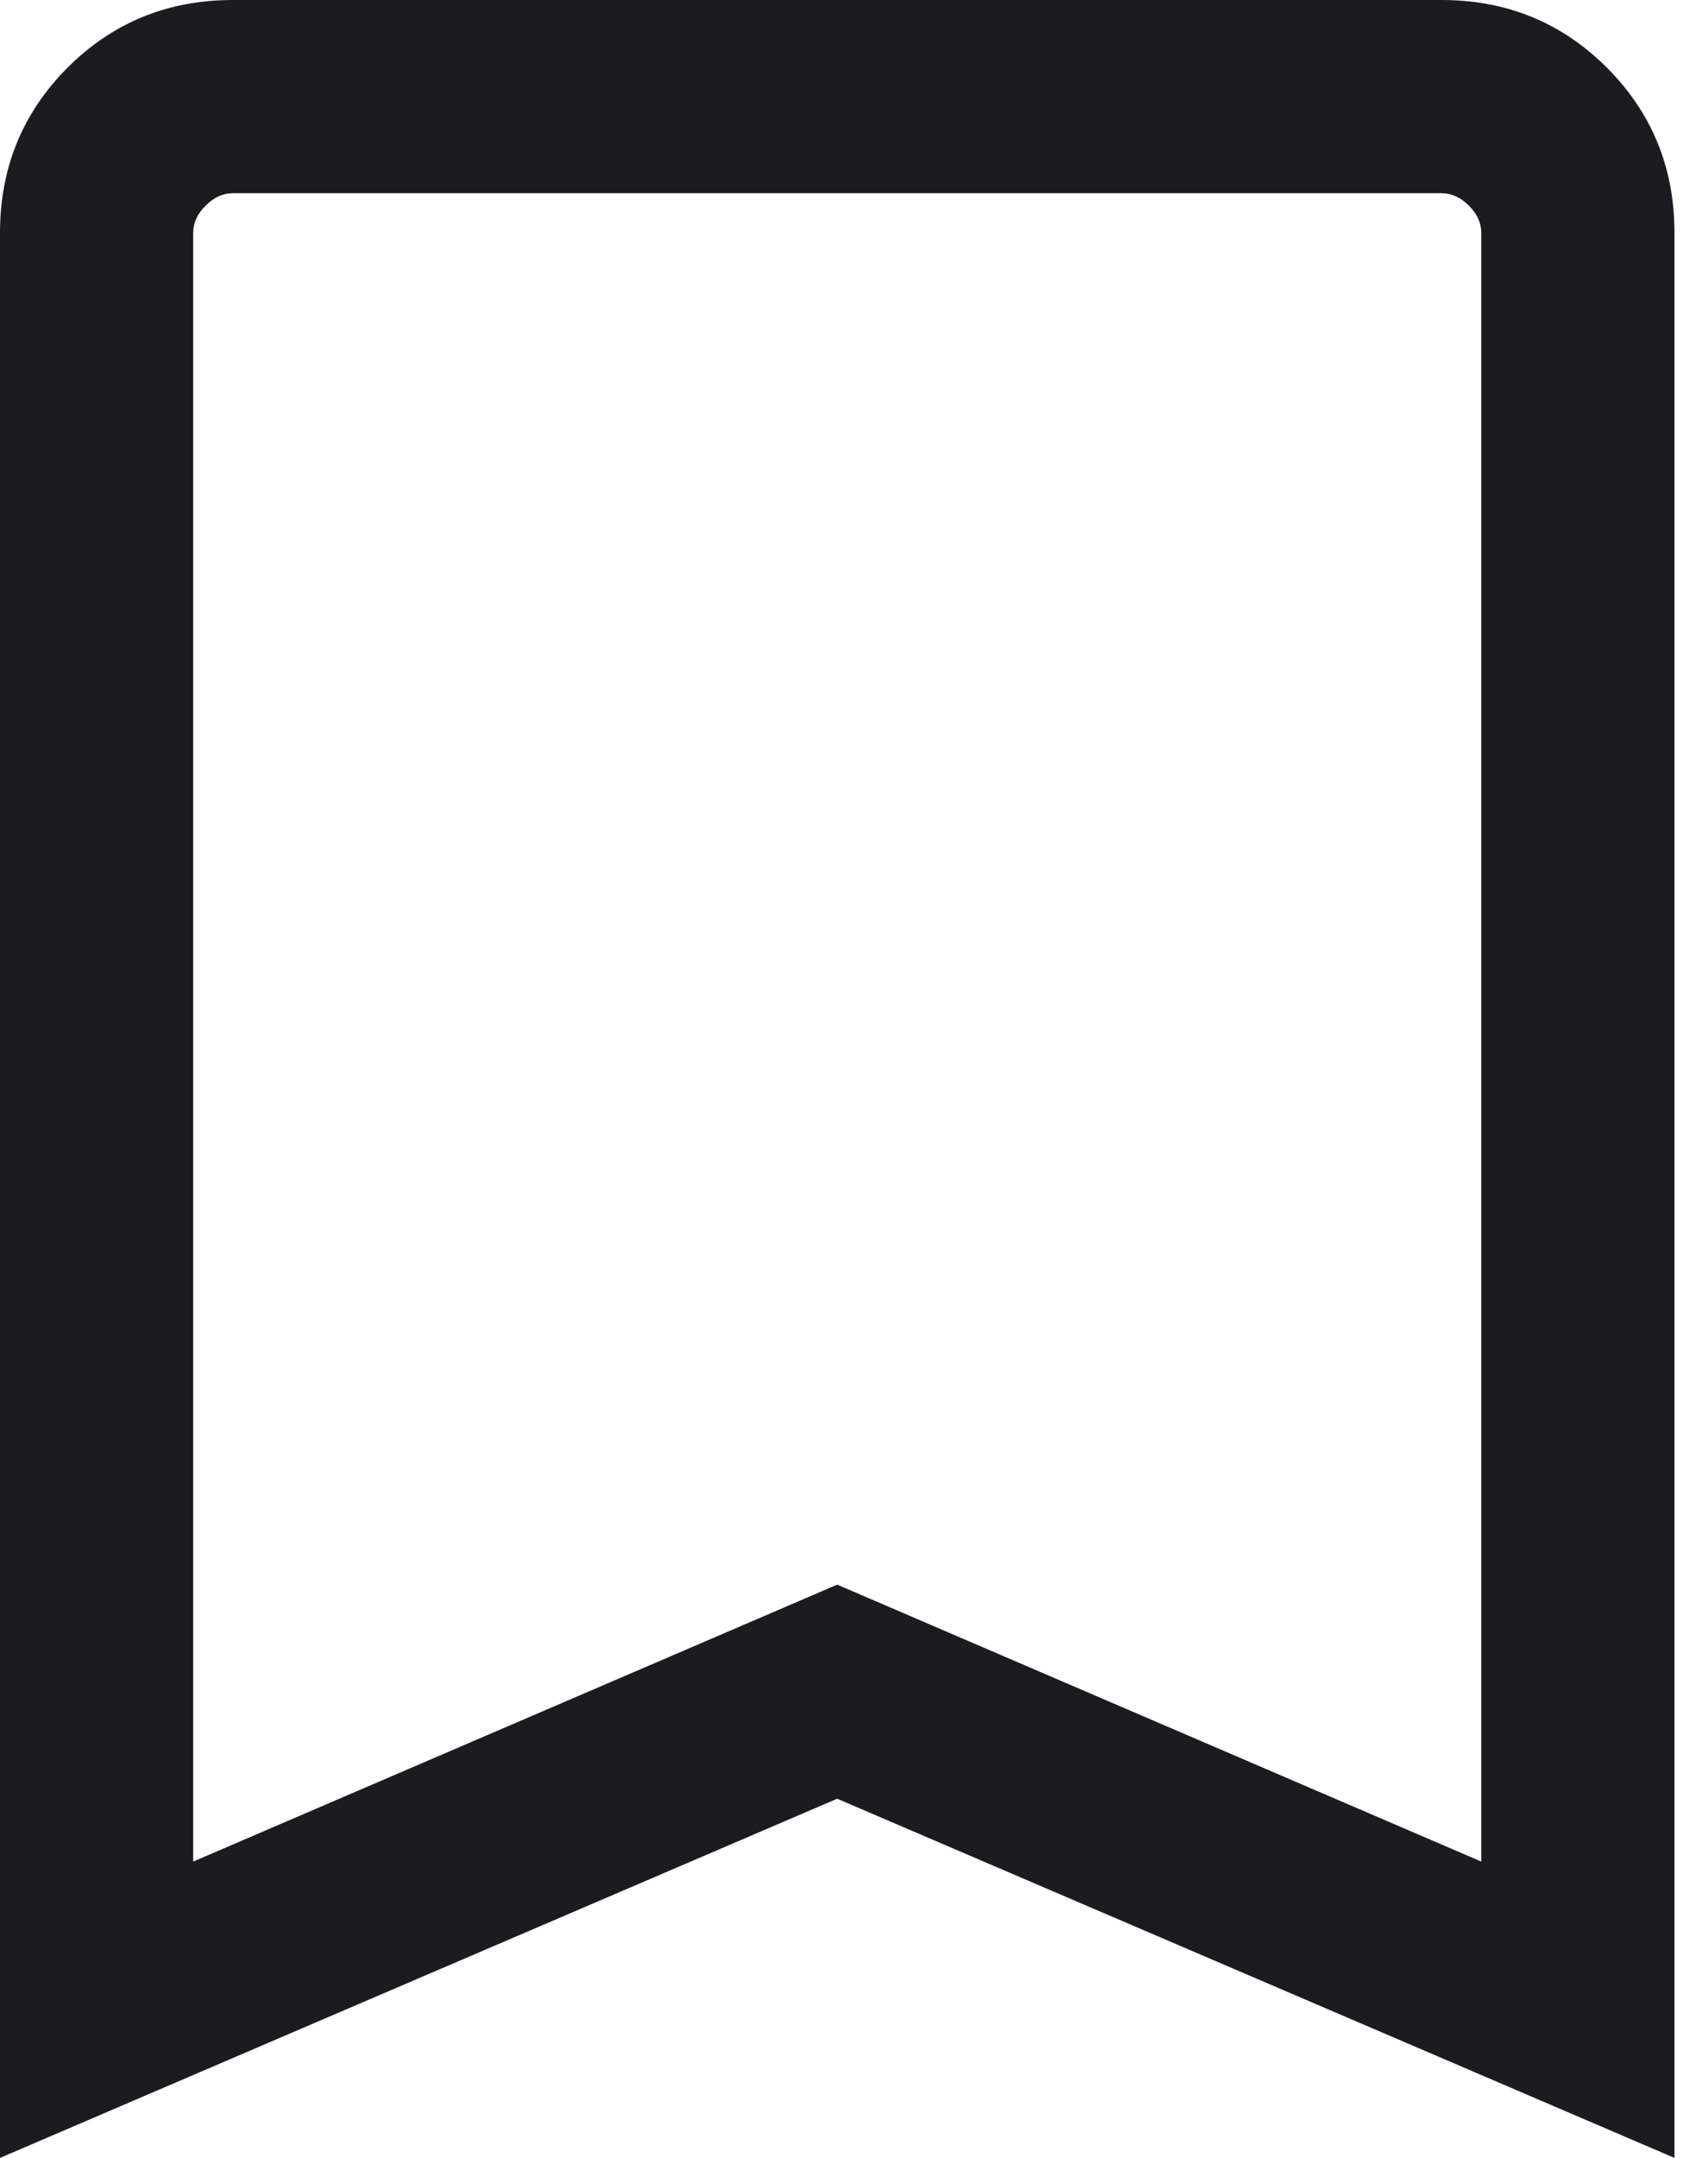 <svg width="19" height="24" viewBox="0 0 19 24" fill="none" xmlns="http://www.w3.org/2000/svg">
<path d="M0 24V2.59C0 1.866 0.251 1.254 0.752 0.752C1.254 0.251 1.866 0 2.59 0H16.037C16.76 0 17.373 0.251 17.875 0.752C18.376 1.254 18.627 1.866 18.627 2.59V24L9.313 20.005L0 24ZM2.149 20.704L9.313 17.624L16.478 20.704V2.59C16.478 2.48 16.432 2.379 16.34 2.287C16.248 2.195 16.147 2.149 16.037 2.149H2.59C2.48 2.149 2.379 2.195 2.287 2.287C2.195 2.379 2.149 2.48 2.149 2.59V20.704Z" fill="#1C1B1F"/>
</svg>
